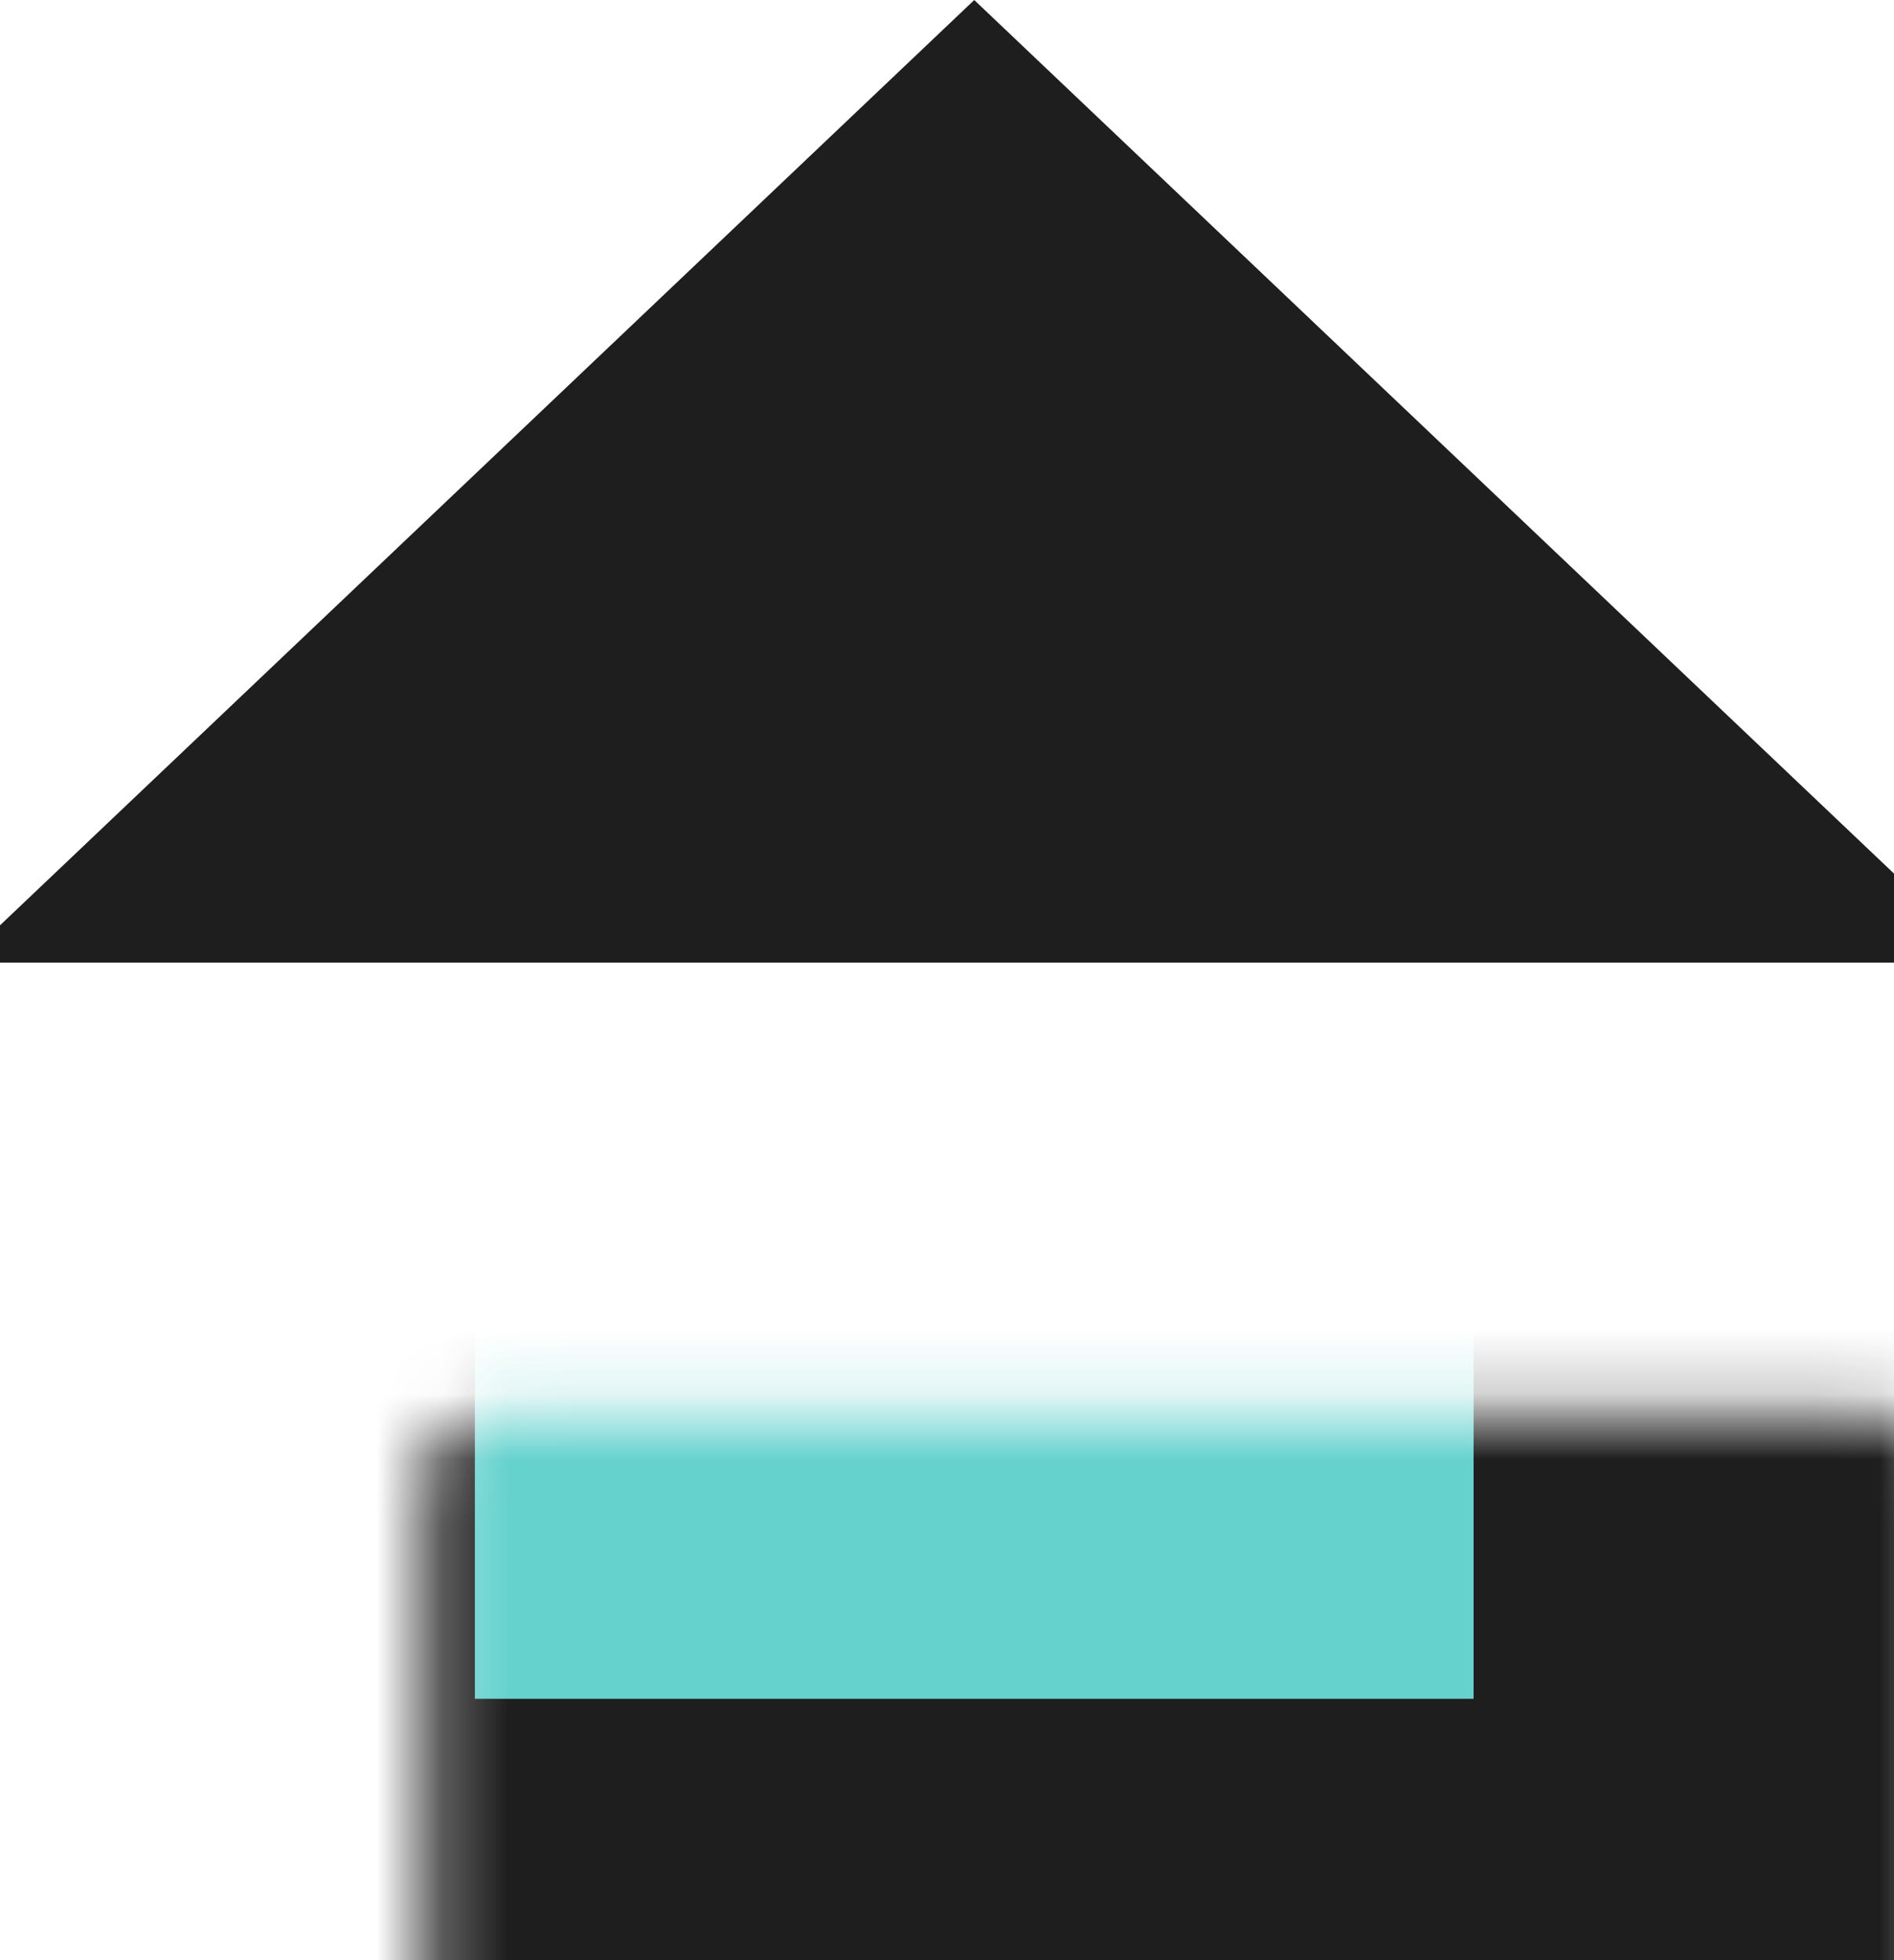 <svg width="29" height="30" viewBox="0 0 29 30" fill="none" xmlns="http://www.w3.org/2000/svg">
<mask id="path-1-inside-1_0_1" fill="white">
<rect x="3.271" y="10.833" width="23.292" height="19.167" rx="1"/>
</mask>
<rect x="3.271" y="10.833" width="23.292" height="19.167" rx="1" fill="#66D2CE" stroke="#1E1E1E" stroke-width="8" mask="url(#path-1-inside-1_0_1)"/>
<path d="M25.423 12.732H4.411L14.917 2.758L25.423 12.732Z" fill="#1E1E1E" stroke="#1E1E1E" stroke-width="4"/>
</svg>
